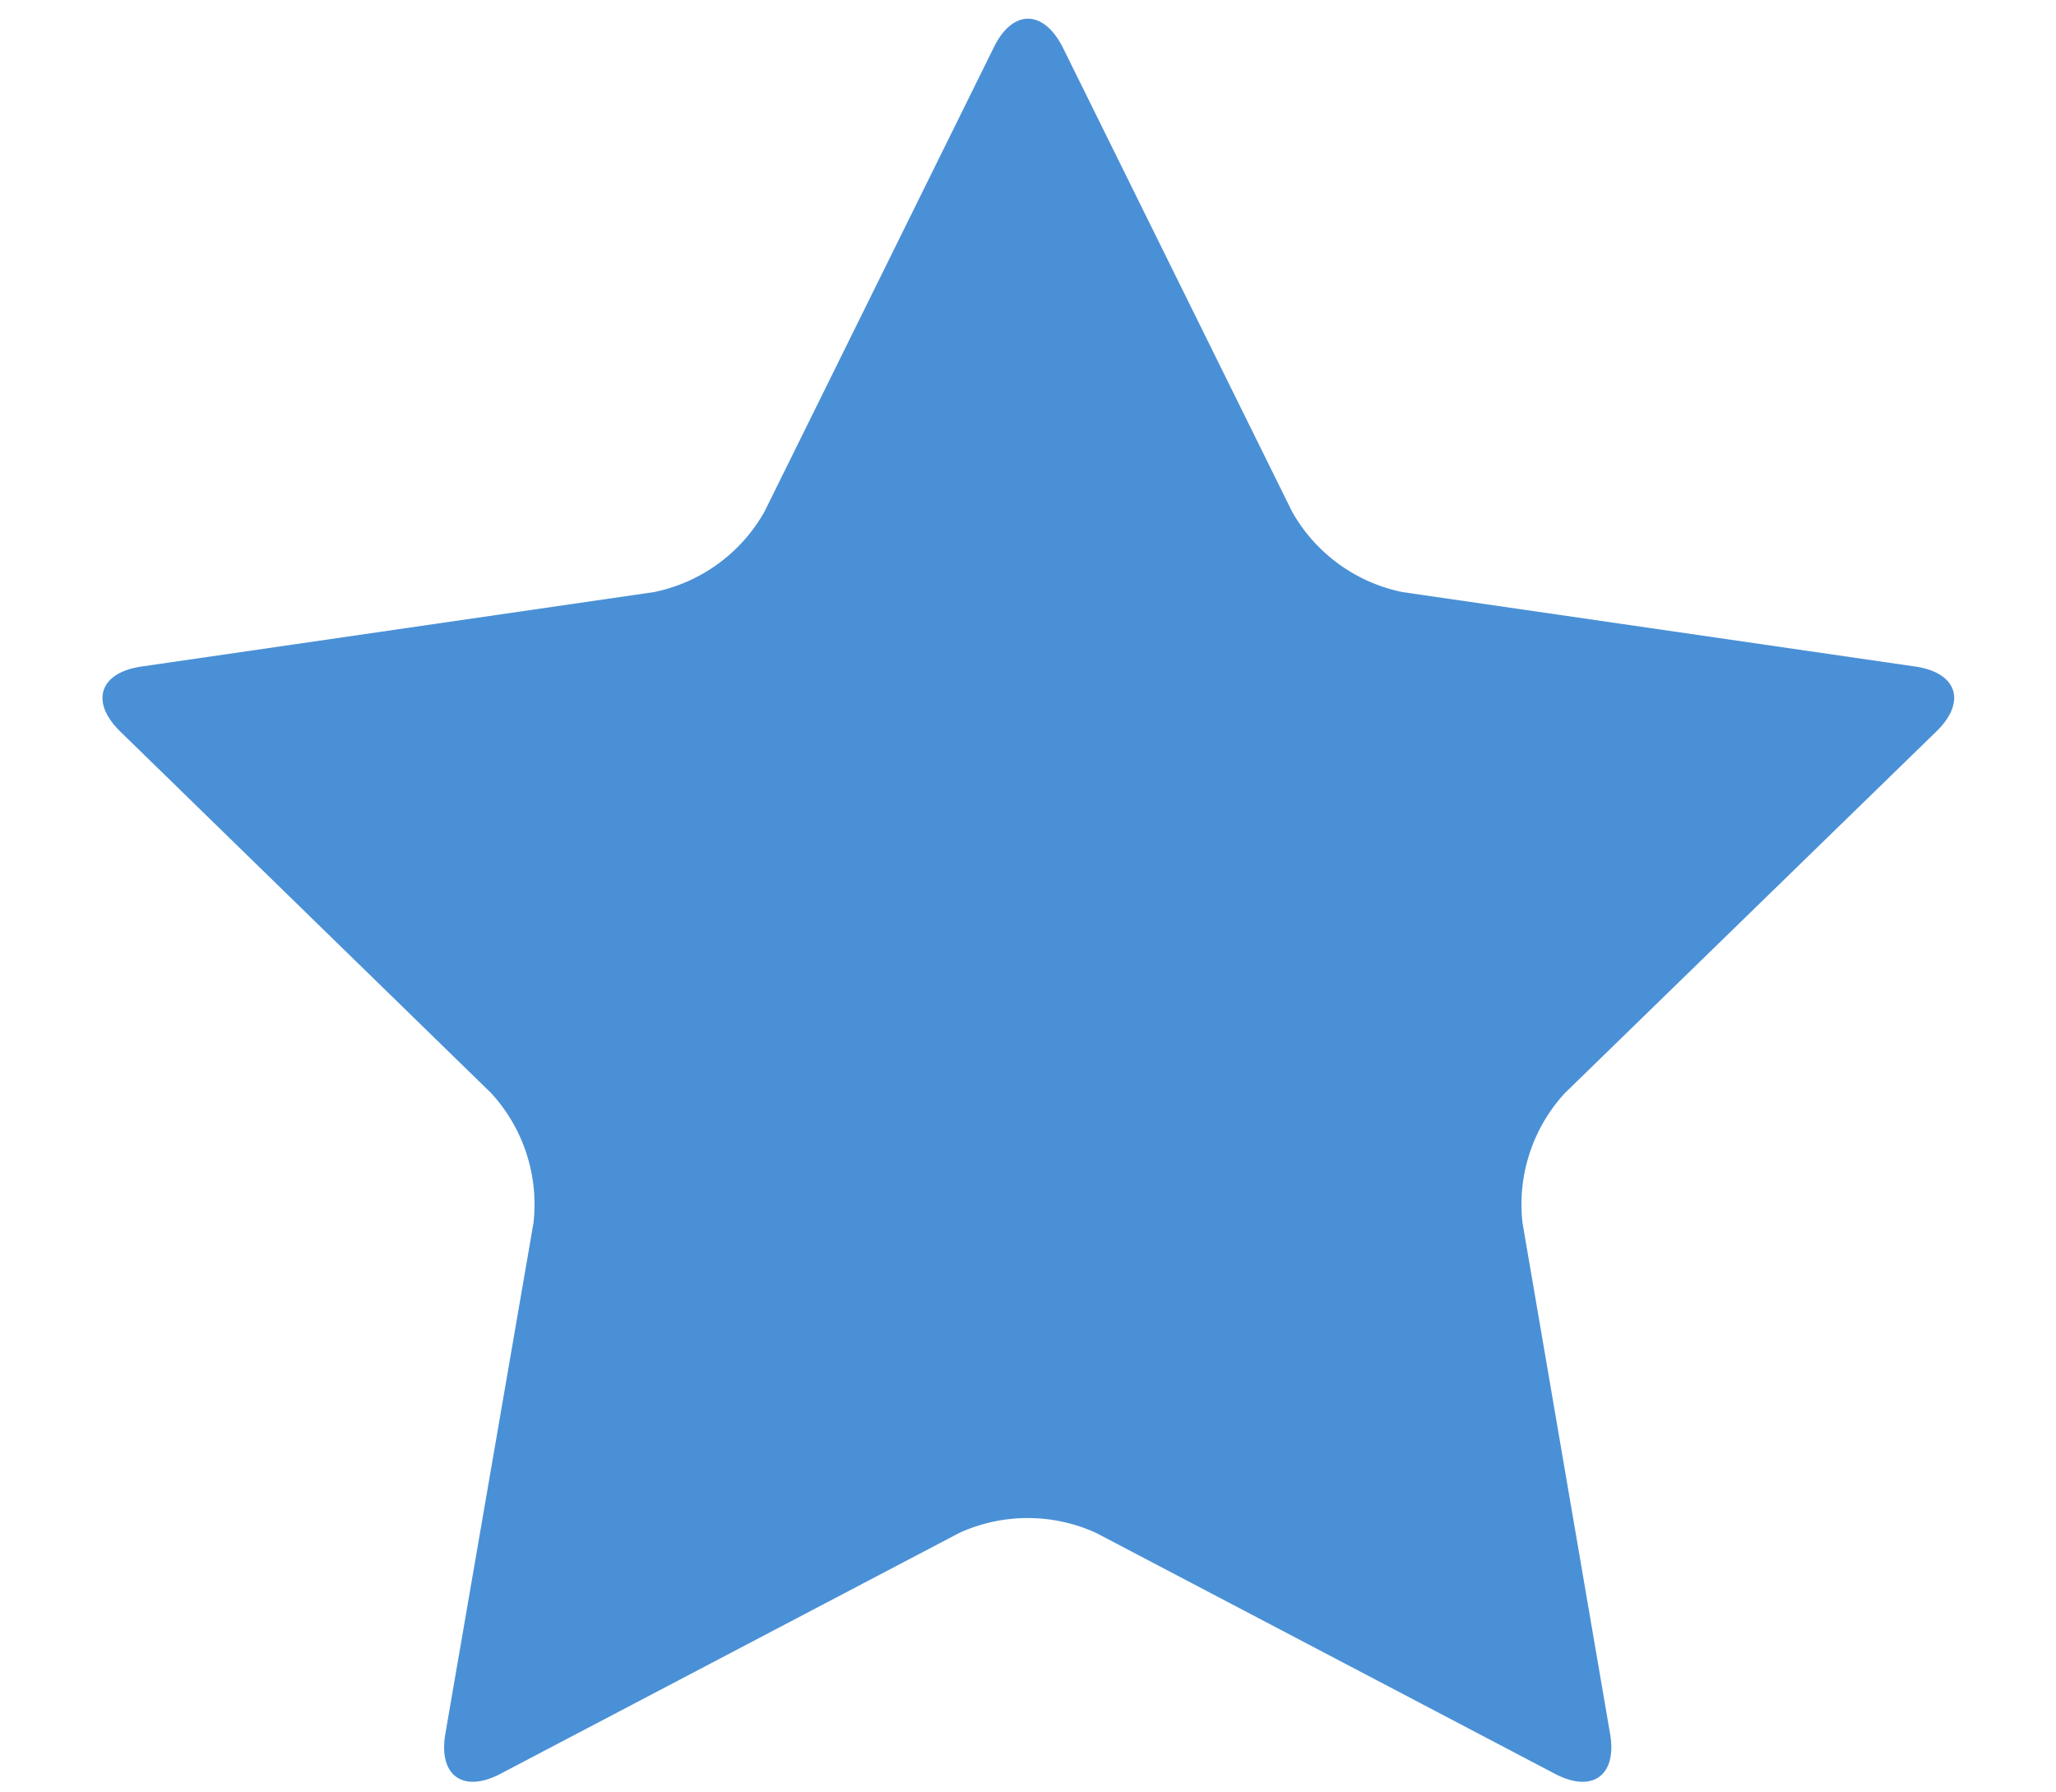<svg xmlns="http://www.w3.org/2000/svg" data-name="Capa 1" viewBox="0 0 179.21 156.23"><rect width="100%" height="100%" fill="none"/><g class="estrella_relleno_svg__currentLayer"><path d="M86.63 4.12c1.63-3.32 4.31-3.32 6 0l20 40.49a14.34 14.34 0 009.62 7l44.7 6.49c3.66.54 4.48 3.08 1.83 5.66l-32.39 31.53a14.33 14.33 0 00-3.68 11.31l7.63 44.52c.63 3.64-1.54 5.21-4.81 3.49l-40-21a14.37 14.37 0 00-11.9 0l-40 21c-3.27 1.72-5.44.15-4.81-3.49l7.68-44.52a14.33 14.33 0 00-3.68-11.31L10.48 63.76c-2.64-2.58-1.82-5.12 1.84-5.66L57 51.61a14.34 14.34 0 009.63-7z" class="estrella_relleno_svg__selected" fill="#4a90d6"/></g></svg>